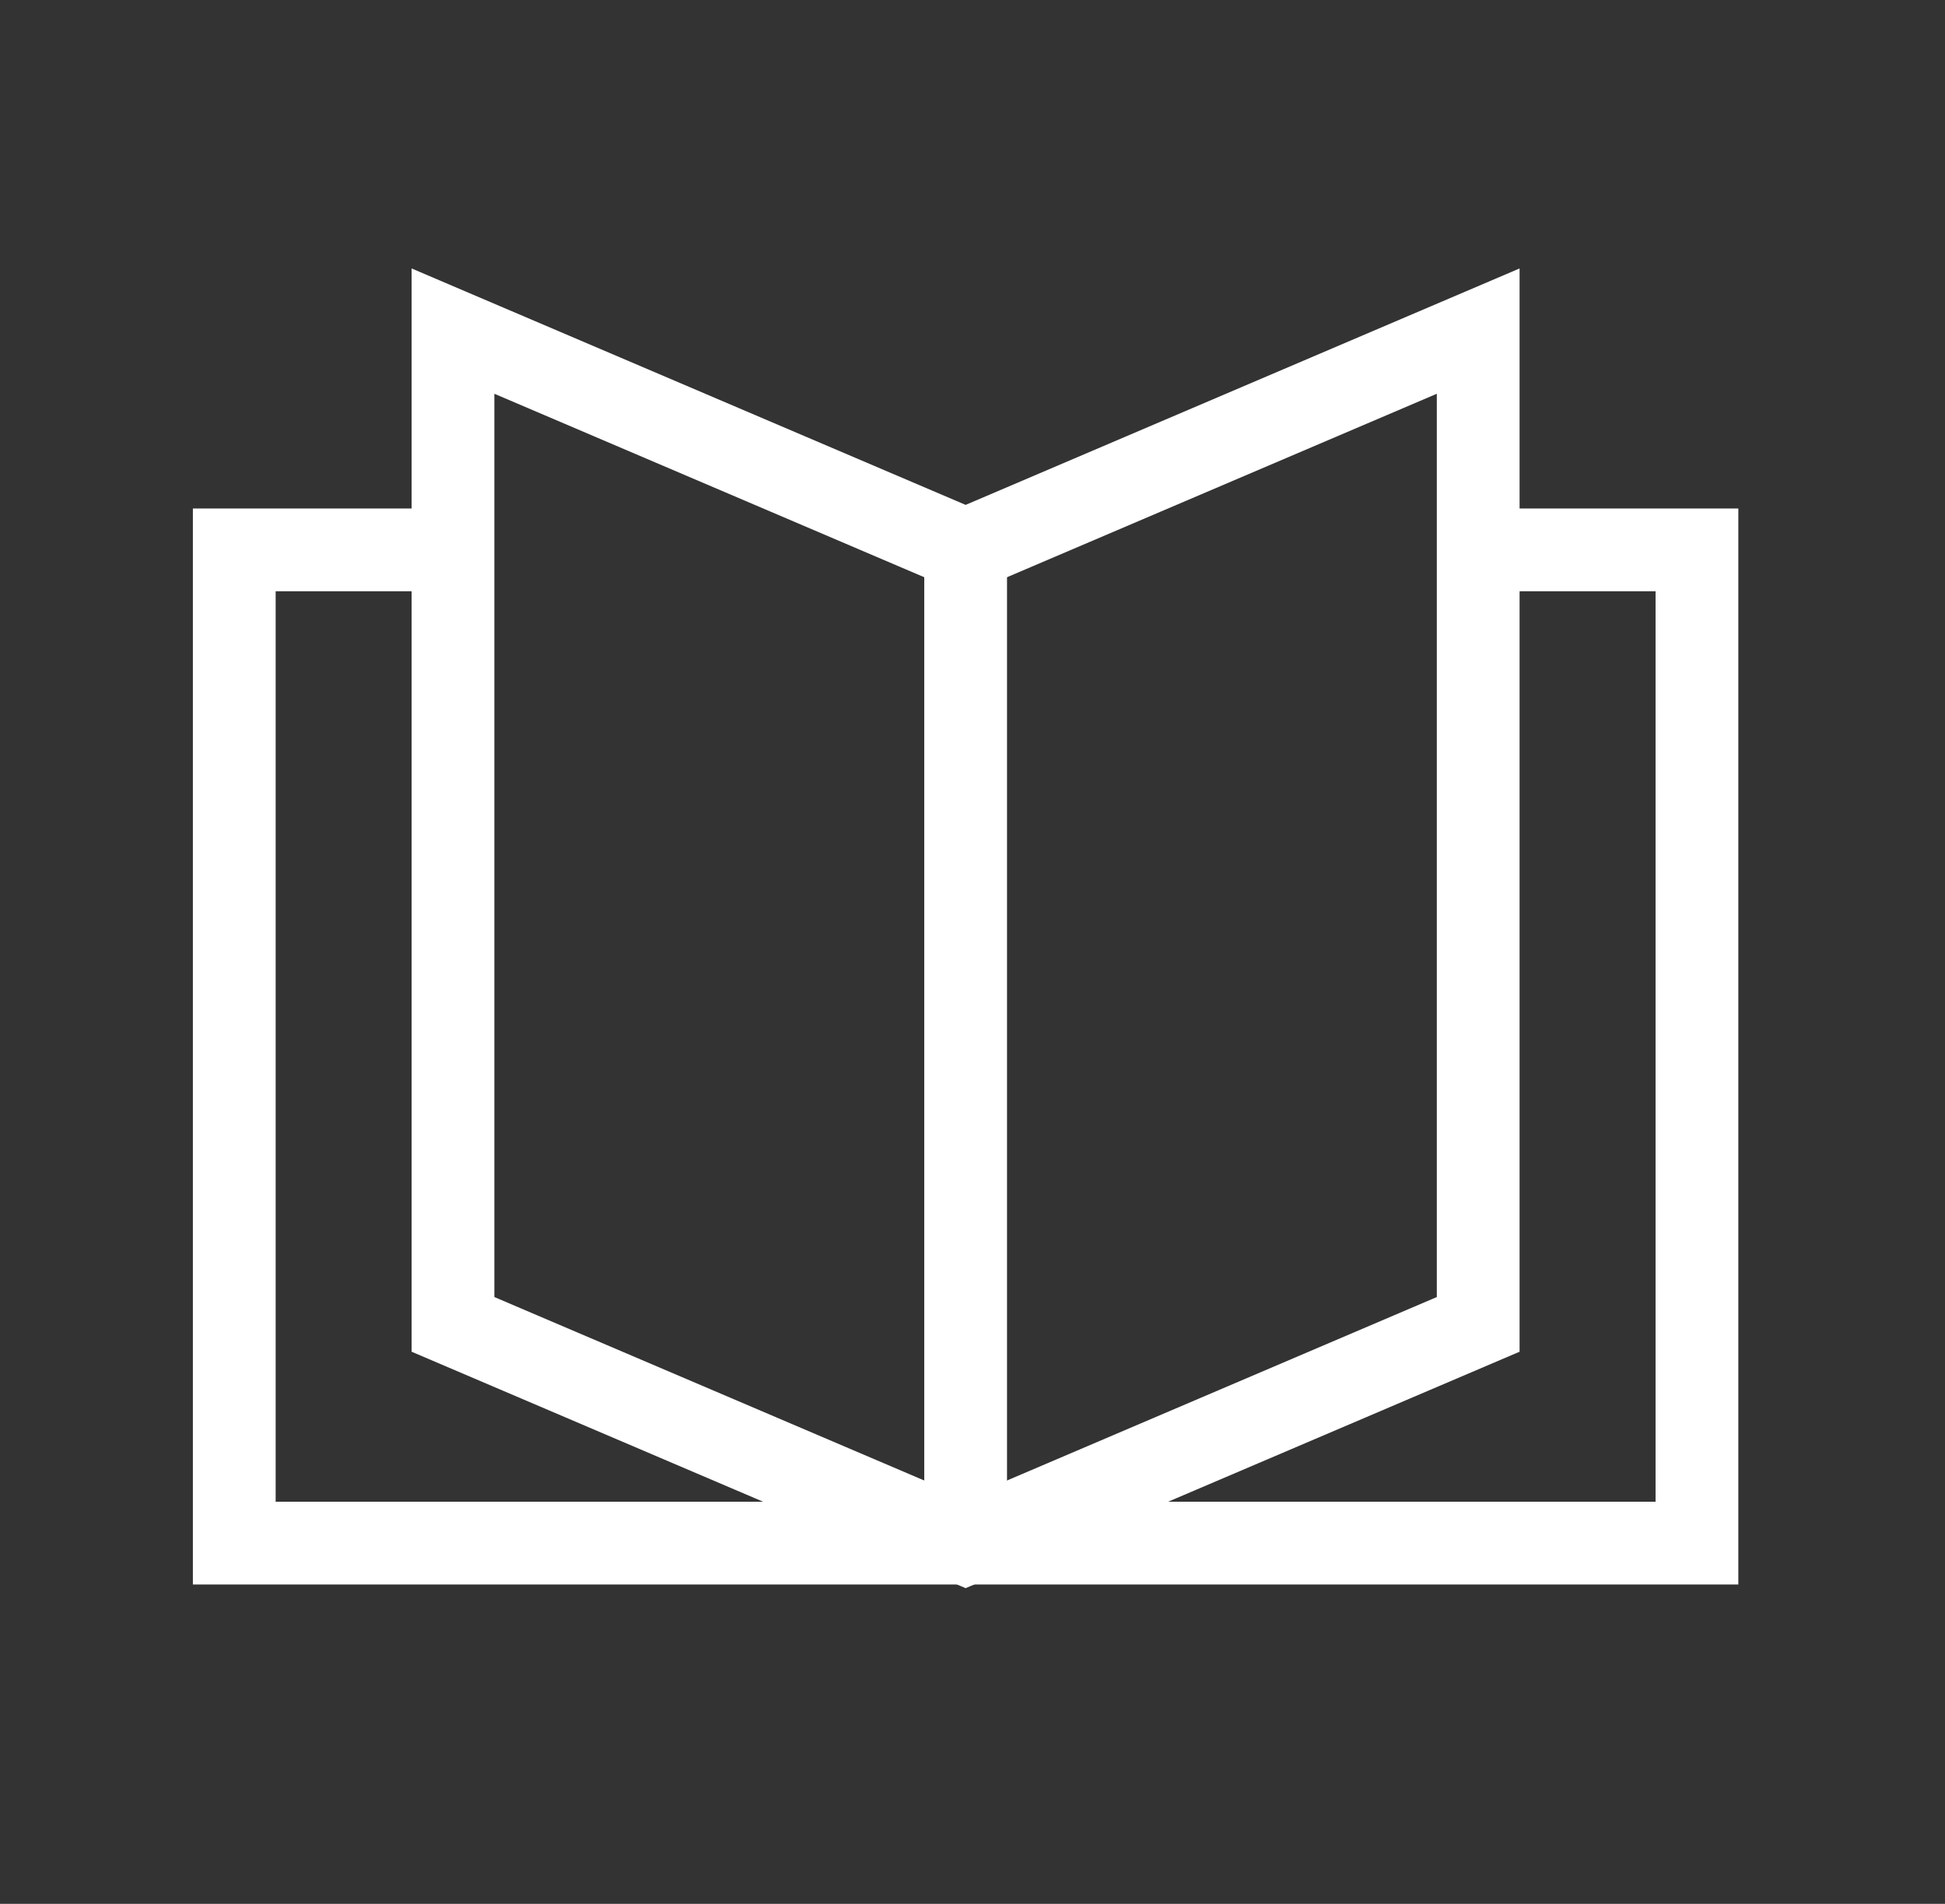 <svg width="47" height="46" xmlns="http://www.w3.org/2000/svg">
    <rect width="100%" height="100%" fill="#333333" stroke="none"/>
    <g stroke="#FFF" stroke-width="2" fill="none" fill-rule="evenodd">
        <path d="m35.72 31.999-12.386 5.286-12.388-5.286V8l12.388 5.286L35.72 8z"/>
        <path d="M35.72 13.286h5.286v23.998H5.661V13.286h5.285M23.334 13.286v23.998"/>
    </g>
</svg>
